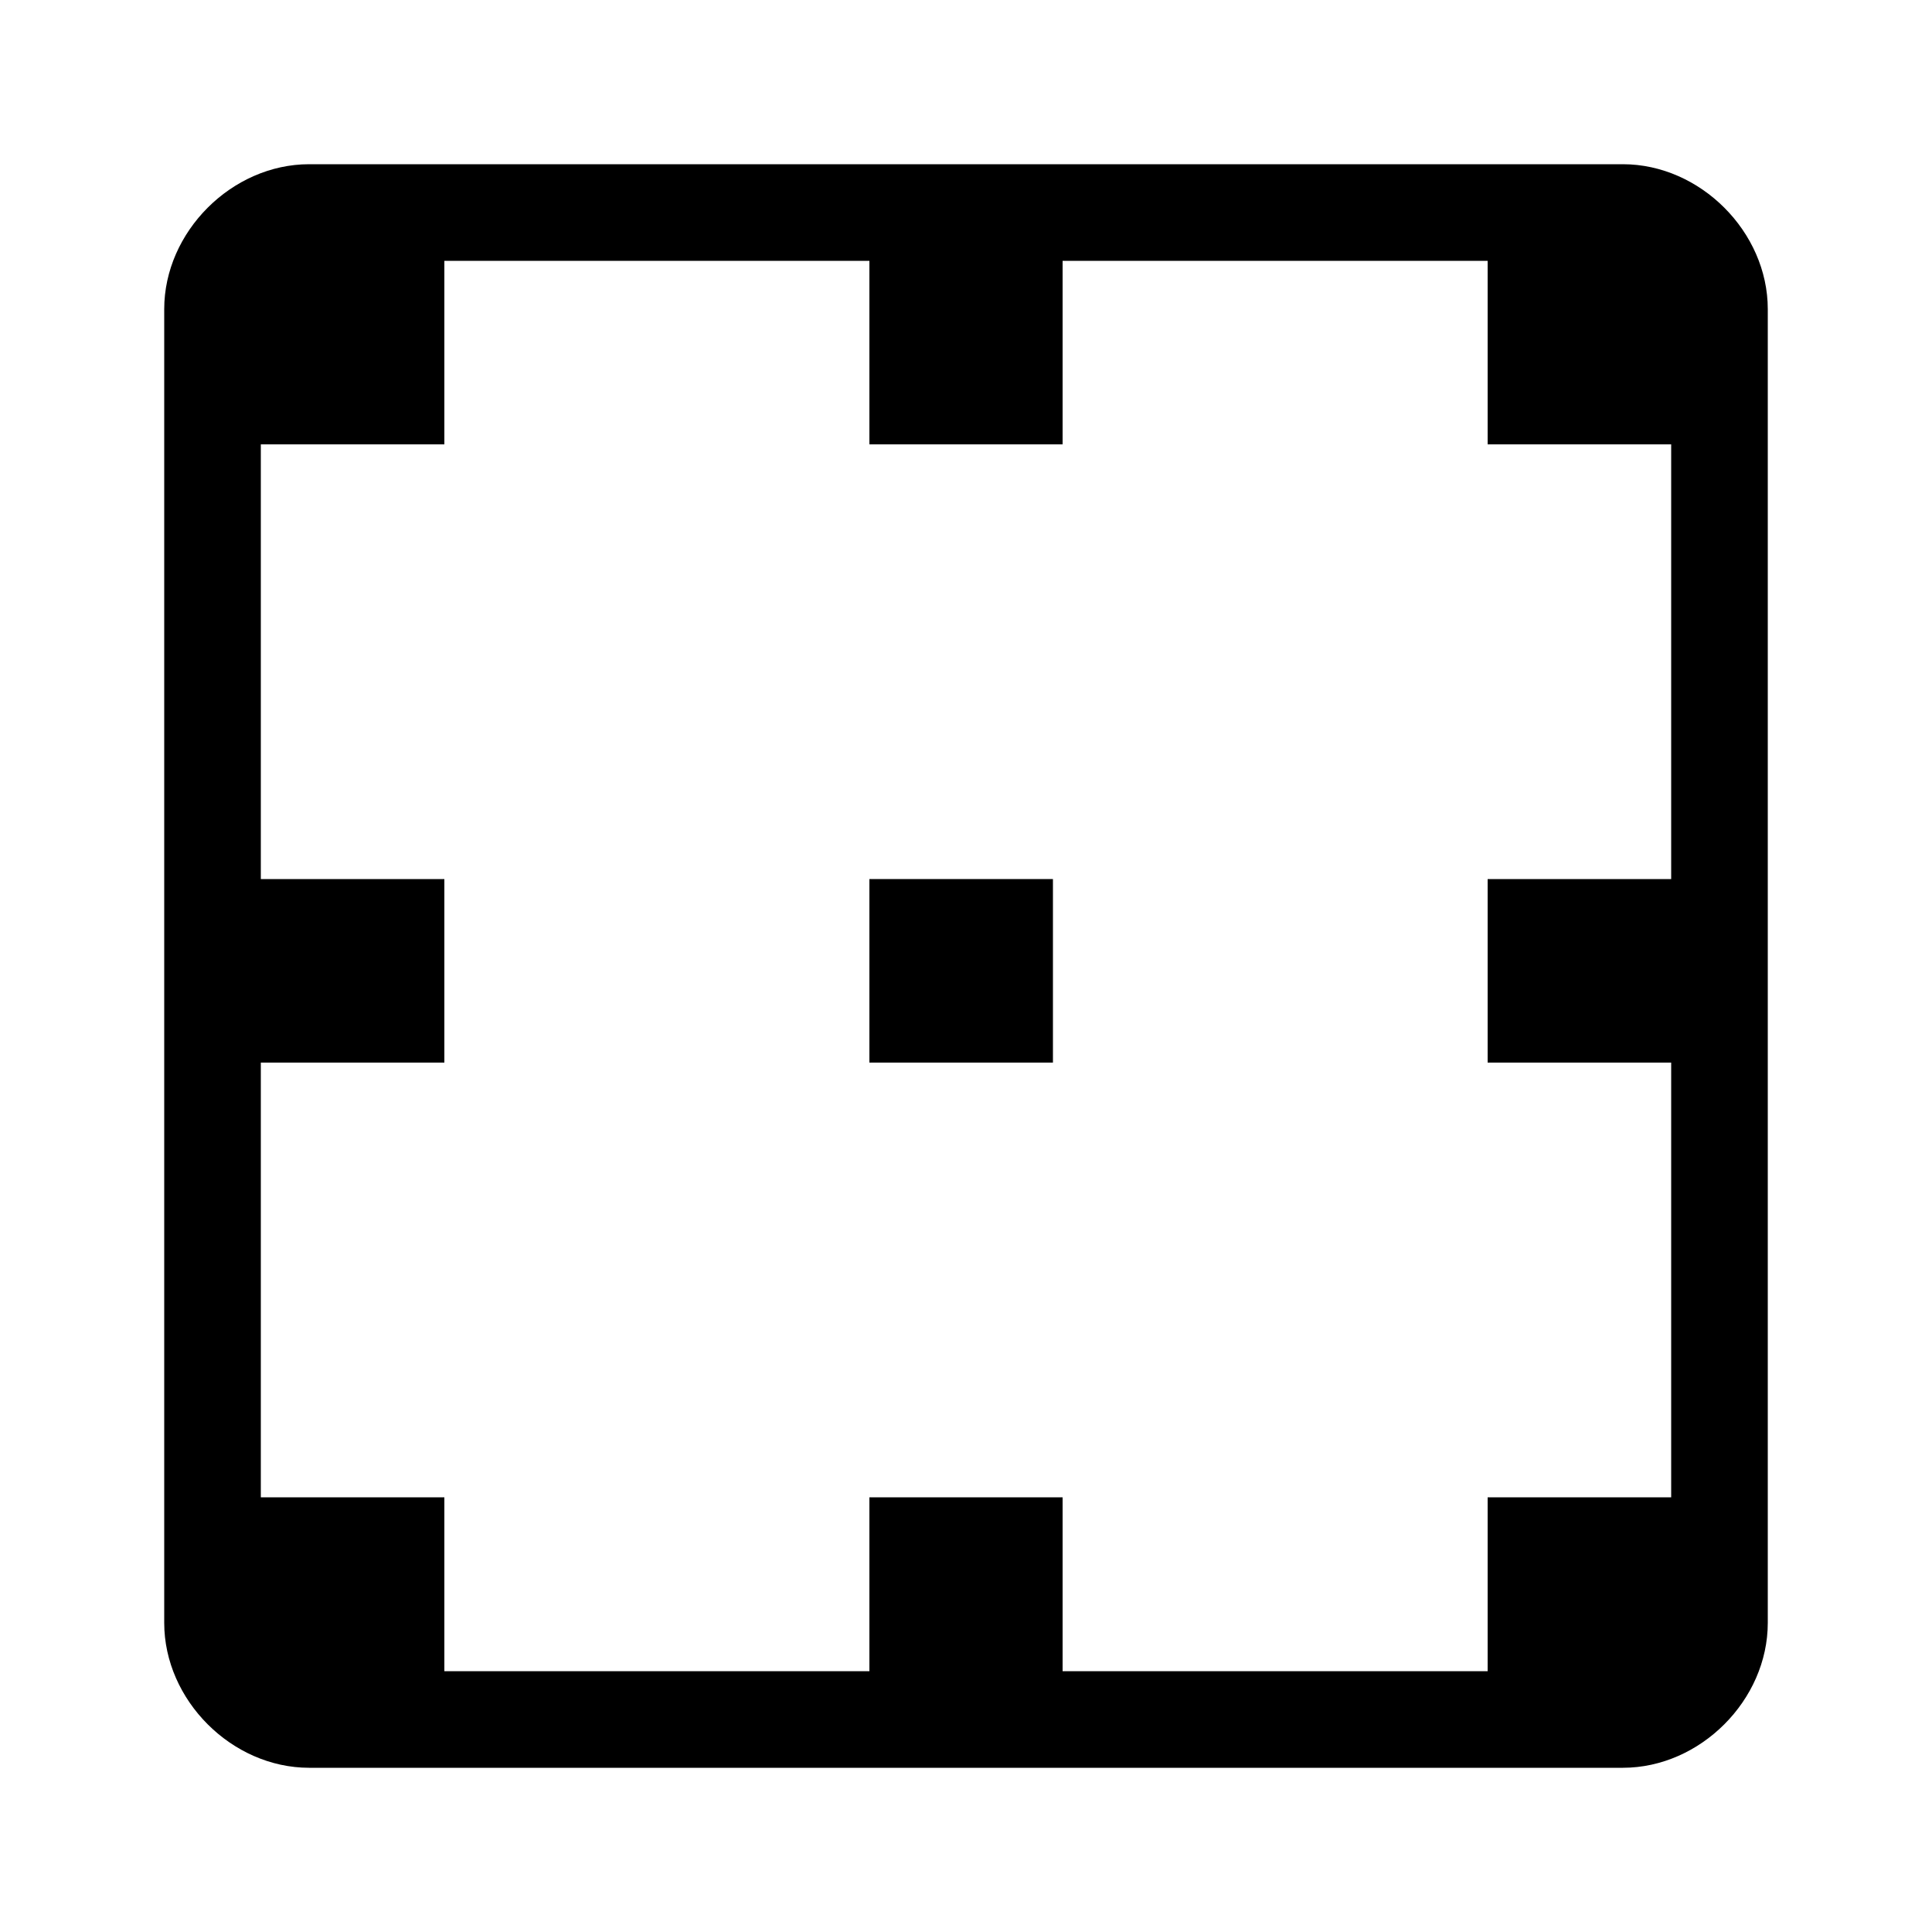 <svg viewBox="0 0 20 20"><path d="M16.8,1.7H3.2c-0.8,0-1.5,0.7-1.5,1.5v13.6c0,0.8,0.7,1.5,1.5,1.5h13.6c0.8,0,1.5-0.7,1.5-1.5V3.2
		C18.3,2.4,17.6,1.7,16.8,1.7z M17.3,11v4.5h-1.9v1.8H11v-1.8H9v1.8H4.6v-1.8H2.7V11h1.9V9.1H2.7V4.6h1.9V2.7H9v1.9H11V2.7h4.4v1.9
		h1.9v4.5h-1.9V11H17.3z"/><rect x="9" y="9.1" width="1.9" height="1.9"/></svg>